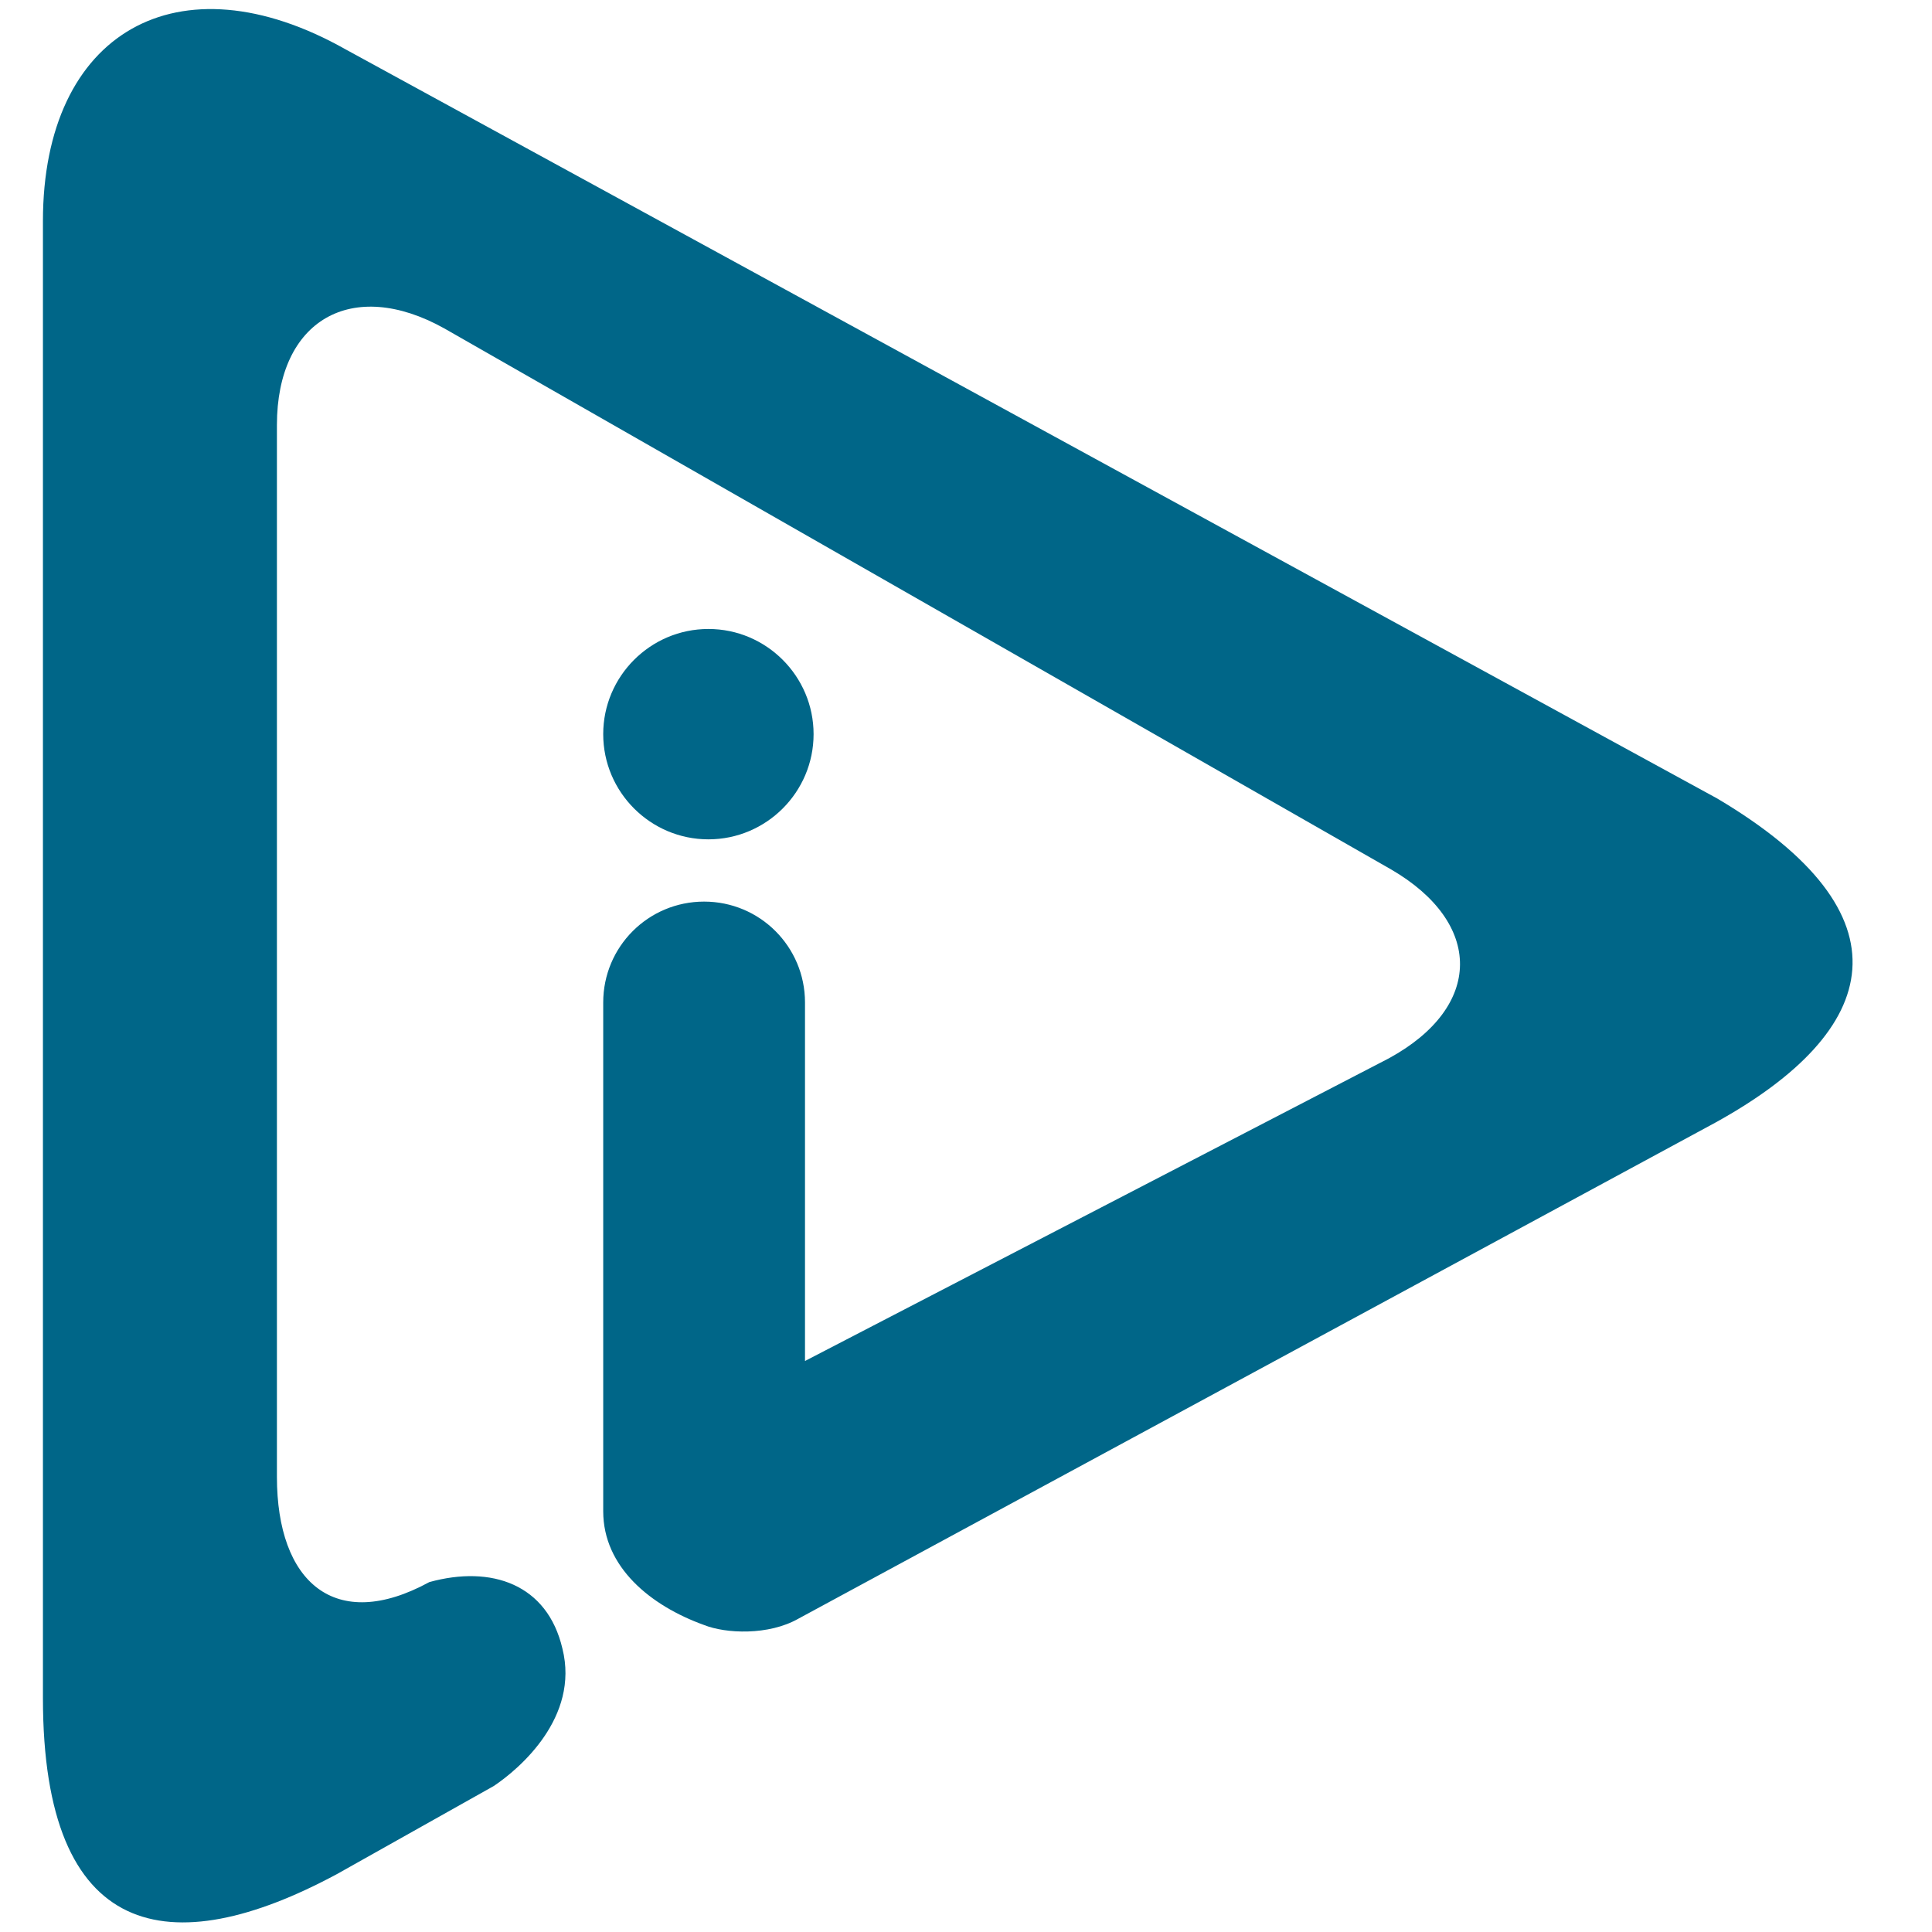 <svg xmlns="http://www.w3.org/2000/svg" xmlns:xlink="http://www.w3.org/1999/xlink" id="Layer_1" x="0" y="0" version="1.1" viewBox="0 0 9 9" style="enable-background:new 0 0 9 9" xml:space="preserve"><style type="text/css">.st0{fill:#068}</style><g><path d="M7.99,5.23C8.77,4.8,8.91,4.26,8,3.72L1.61,0.23C0.83-0.21,0.2,0.15,0.2,1.03v6.88c0,1.13,0.59,1.24,1.37,0.82 L2.3,8.32c0.12-0.08,0.4-0.32,0.32-0.64C2.55,7.38,2.29,7.29,2,7.37c-0.44,0.24-0.71,0-0.71-0.49v-4.9c0-0.49,0.35-0.69,0.78-0.45 l4.41,2.52C6.91,4.3,6.91,4.69,6.47,4.93L3.75,6.34V4.67c0-0.26-0.21-0.47-0.47-0.47c-0.26,0-0.47,0.21-0.47,0.47v2.37 c0,0.26,0.22,0.44,0.47,0.53c0.1,0.04,0.3,0.05,0.44-0.03L7.99,5.23z" class="st0"/><path d="M3.79,3.42c0,0.27-0.22,0.49-0.49,0.49c-0.27,0-0.49-0.22-0.49-0.49S3.03,2.93,3.3,2.93 C3.57,2.93,3.79,3.15,3.79,3.42" class="st0"/></g></svg>
